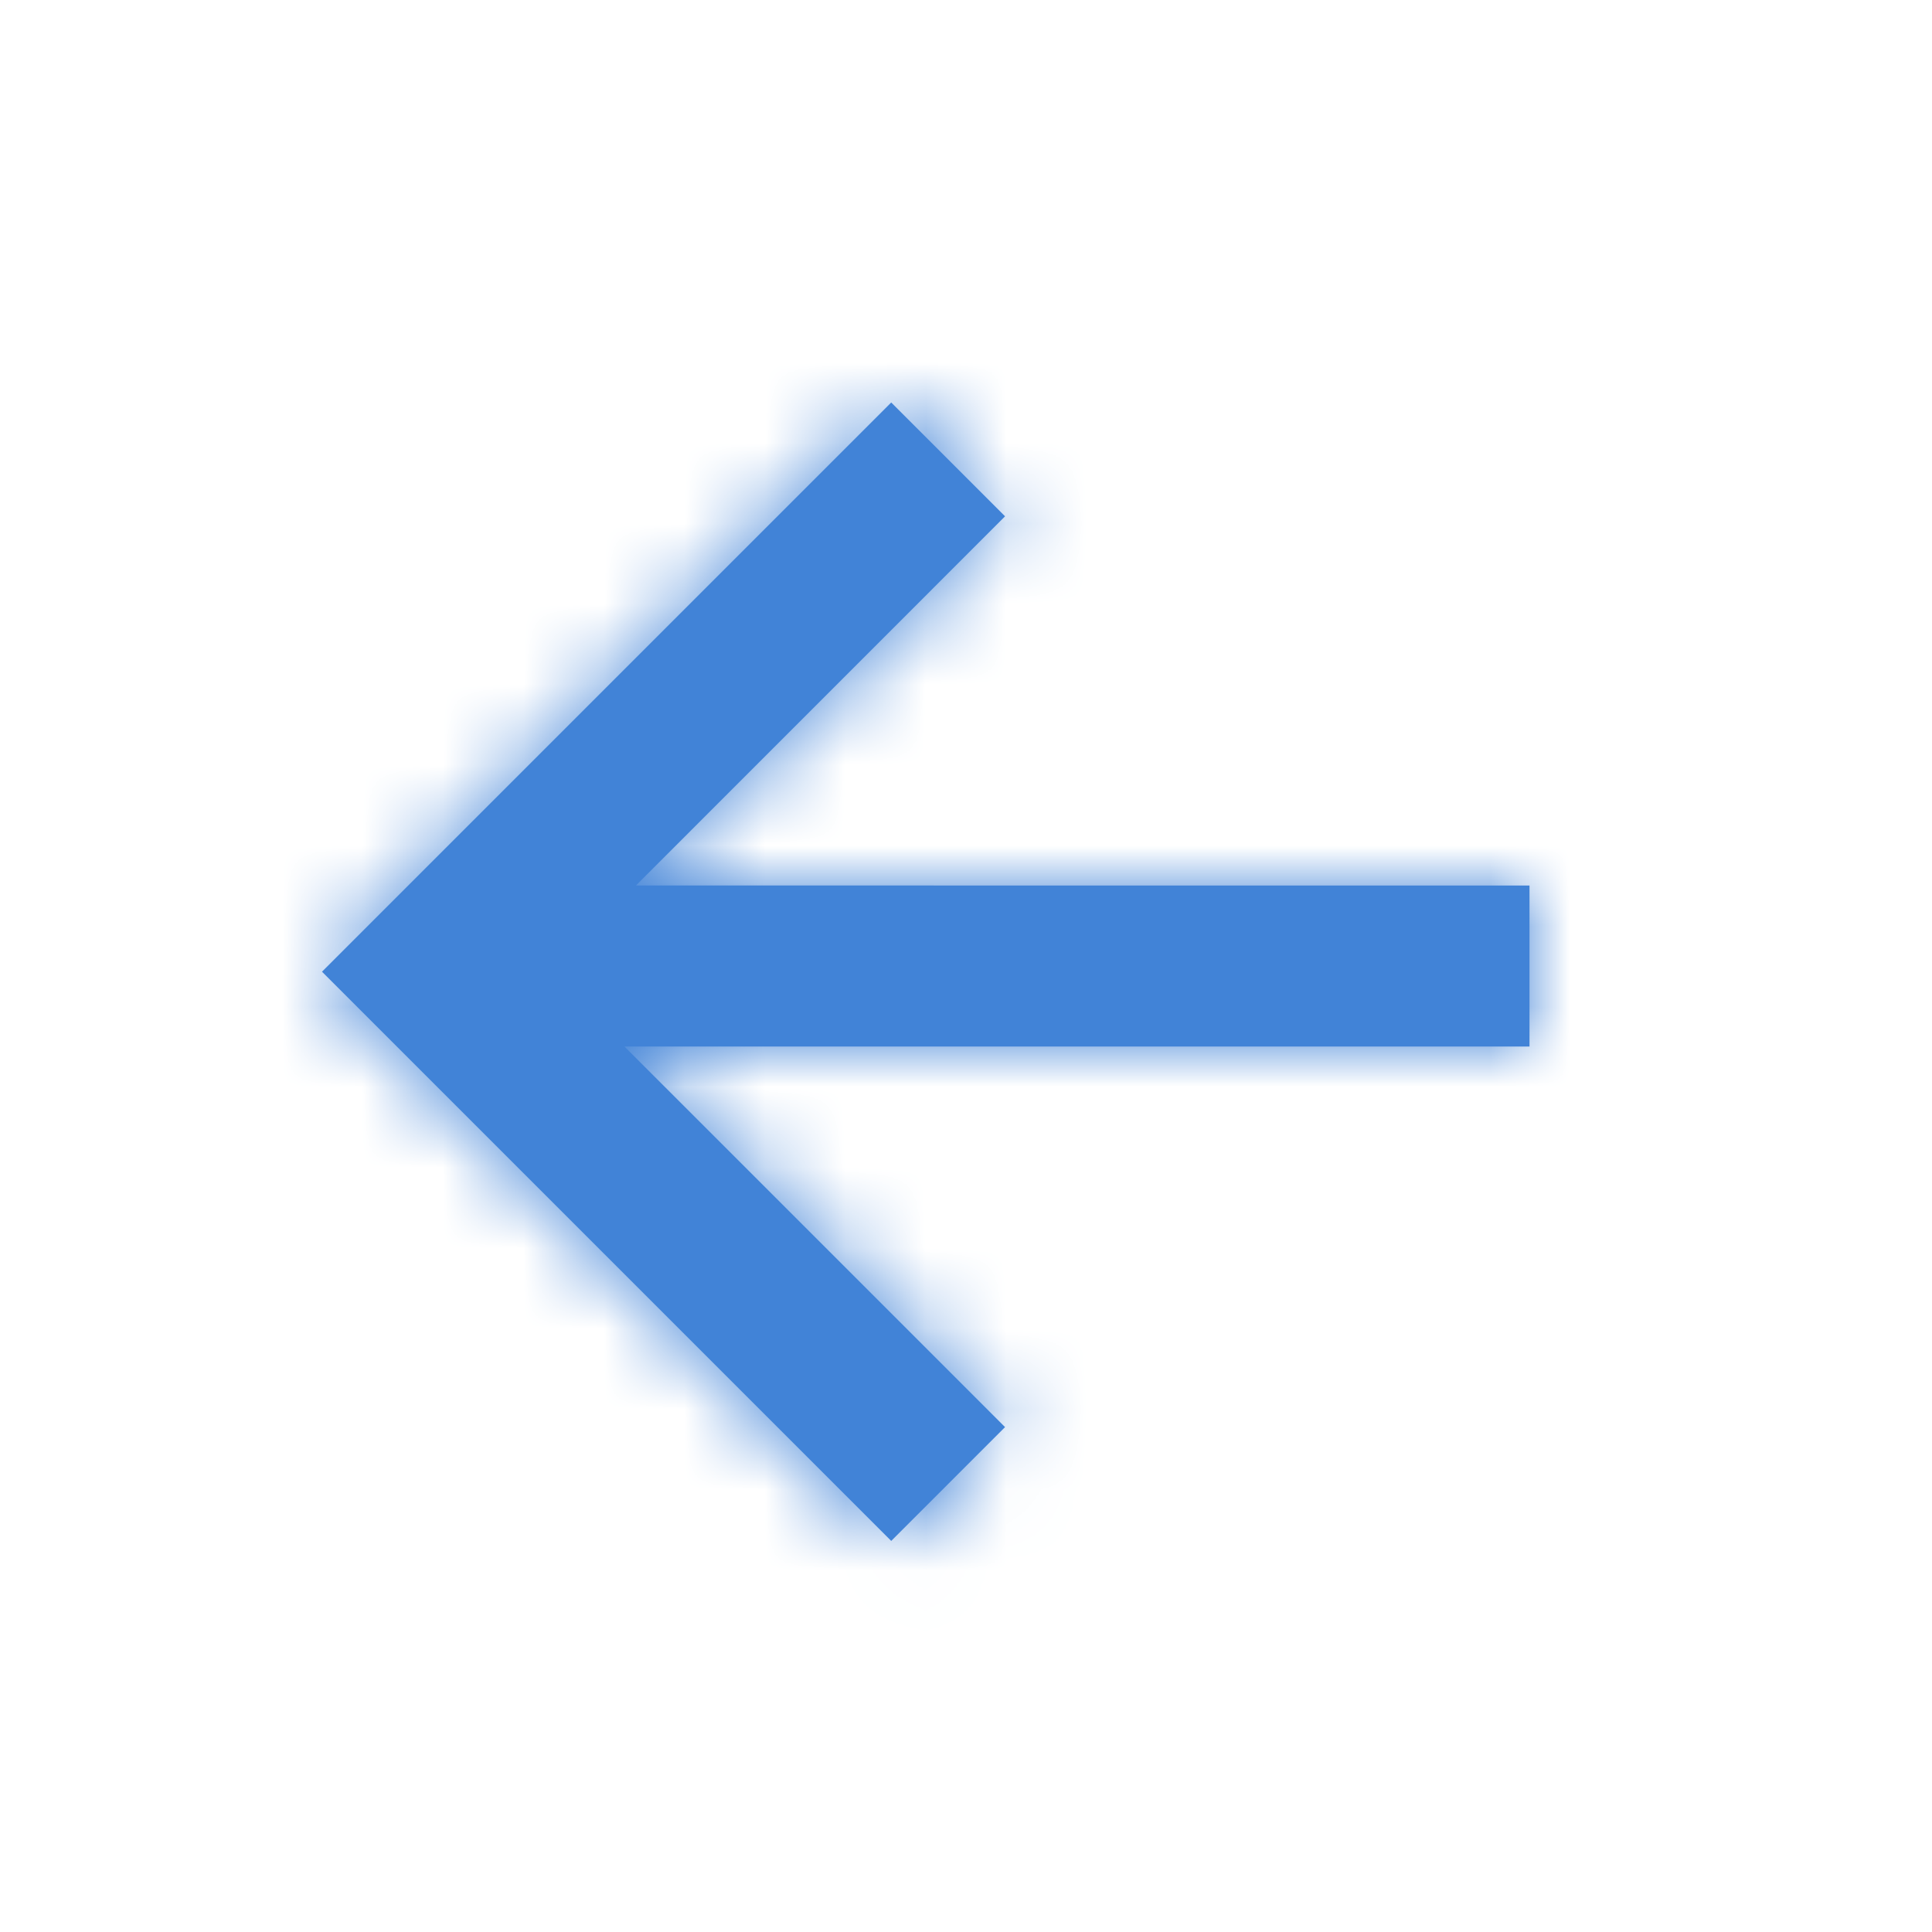 <svg xmlns="http://www.w3.org/2000/svg" xmlns:xlink="http://www.w3.org/1999/xlink" width="24" height="24" viewBox="0 0 24 24">
    <defs>
        <path id="a" d="M7.9 11l4.585-4.586L11.071 5 4 12.071l7.071 7.071 1.414-1.414L7.757 13H19v-2H7.9z"/>
    </defs>
    <g fill="none" fill-rule="evenodd">
        <mask id="b" fill="#fff">
            <use xlink:href="#a"/>
        </mask>
        <use fill="#4183D7" xlink:href="#a"/>
        <g fill="#4183D7" mask="url(#b)">
            <path d="M0 0h24v24H0z"/>
        </g>
    </g>
</svg>
